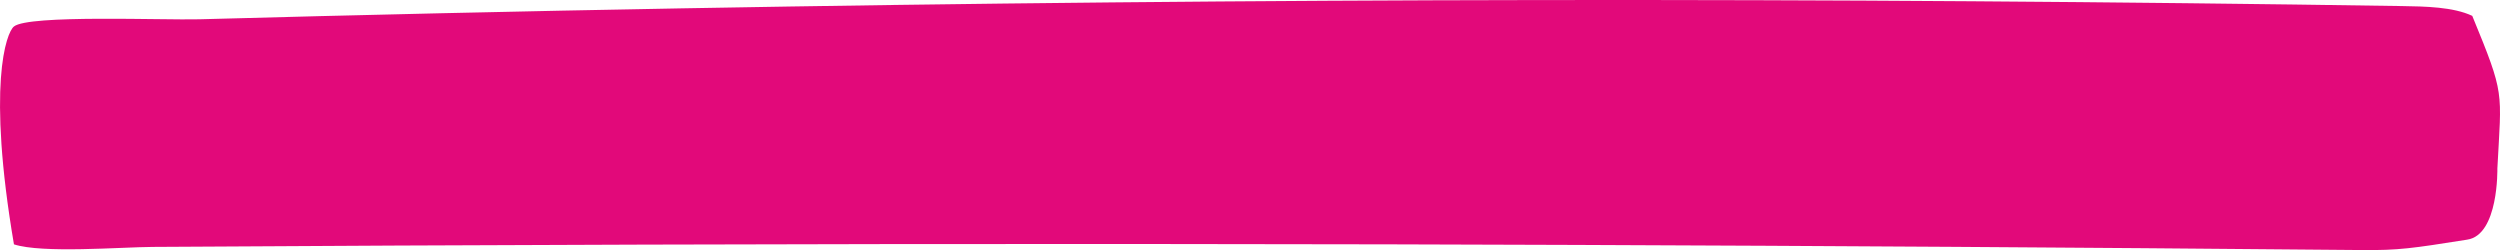 <svg xmlns="http://www.w3.org/2000/svg" width="569.801" height="57" viewBox="0 0 569.801 57">
  <path id="Tracé_1202" data-name="Tracé 1202" d="M783.517,435.057c-4.345-2.044-10.747-2.148-16.1-2.231q-97.958-1.5-195.969-1.372t-195.955,1.892q-55.032.99-110.028,2.495c-8.148.223-38.873-1.083-42.247,1.641-1.782,1.438-6.15,13.483,0,49.654,6.4,2.1,24.363.632,31.671.585q111.705-.715,223.42-.668,29.263.013,58.525.083,85.771.215,171.534.874,24.969.194,49.936.426c8.457.078,11.48-.38,24.023-2.365,7.244-1.03,6.913-16.229,6.913-16.229C790.176,451.946,791.026,453.3,783.517,435.057Z" transform="translate(-220.04 -431.444)" fill="#e2097a"/>
</svg>
